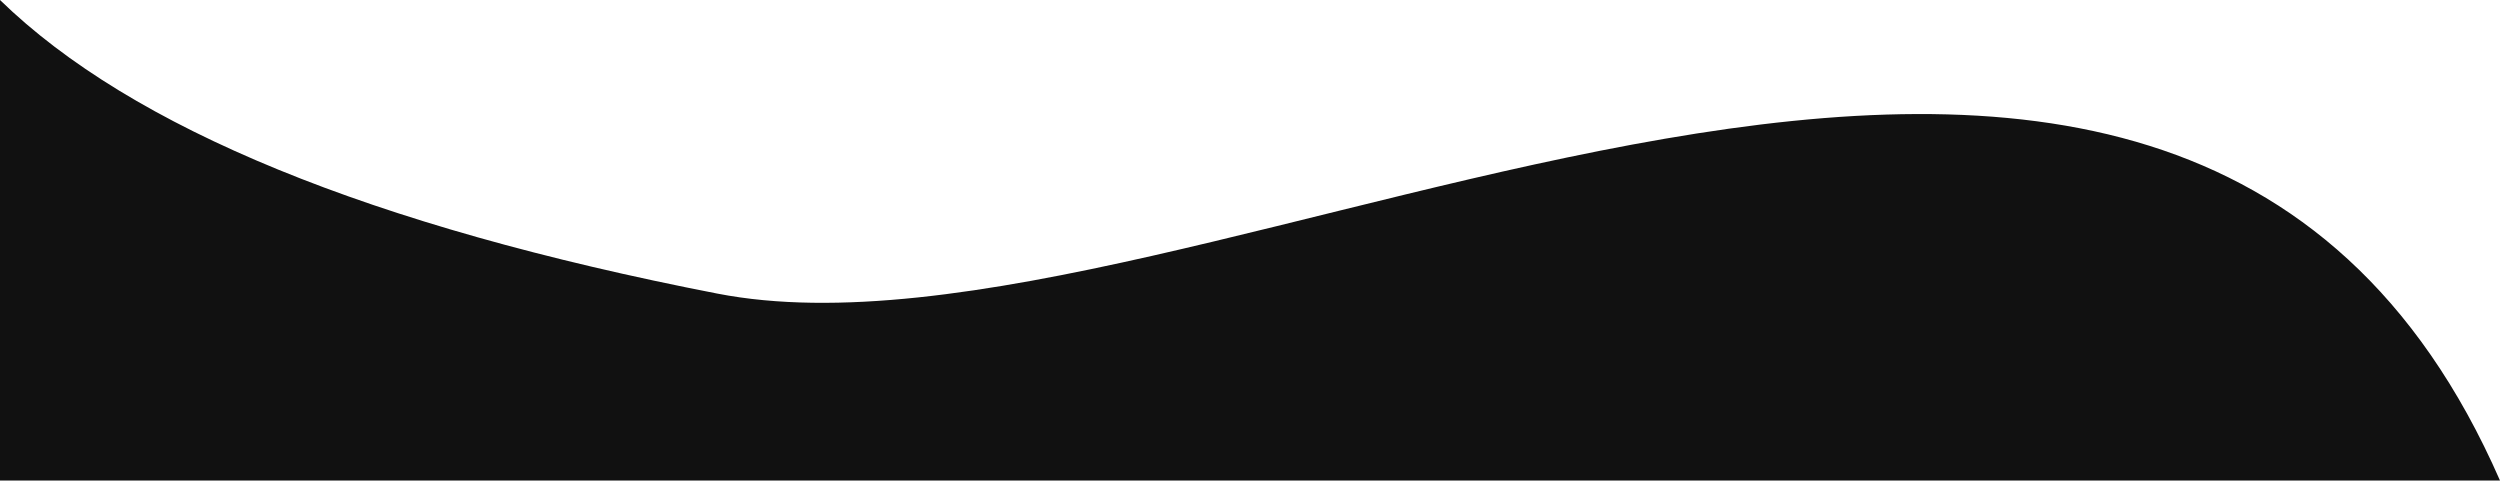 <?xml version="1.0" standalone="no"?><!-- Generator: Gravit.io --><svg xmlns="http://www.w3.org/2000/svg" xmlns:xlink="http://www.w3.org/1999/xlink" style="isolation:isolate" viewBox="-110 107 1337 257" width="1337" height="257"><defs><clipPath id="_clipPath_TV3oRD9s2ZzMqnO18tv8baoCDNQDXgj9"><rect x="-110" y="107" width="1337" height="257"/></clipPath></defs><g clip-path="url(#_clipPath_TV3oRD9s2ZzMqnO18tv8baoCDNQDXgj9)"><g style="isolation:isolate"><path d=" M 273.554 264 C 530.053 313.962 1050.184 -40 1227 364 L -110 364 L -110 107 Q -4.306 209.878 273.554 264 Z " fill="rgb(17,17,17)"/></g></g></svg>